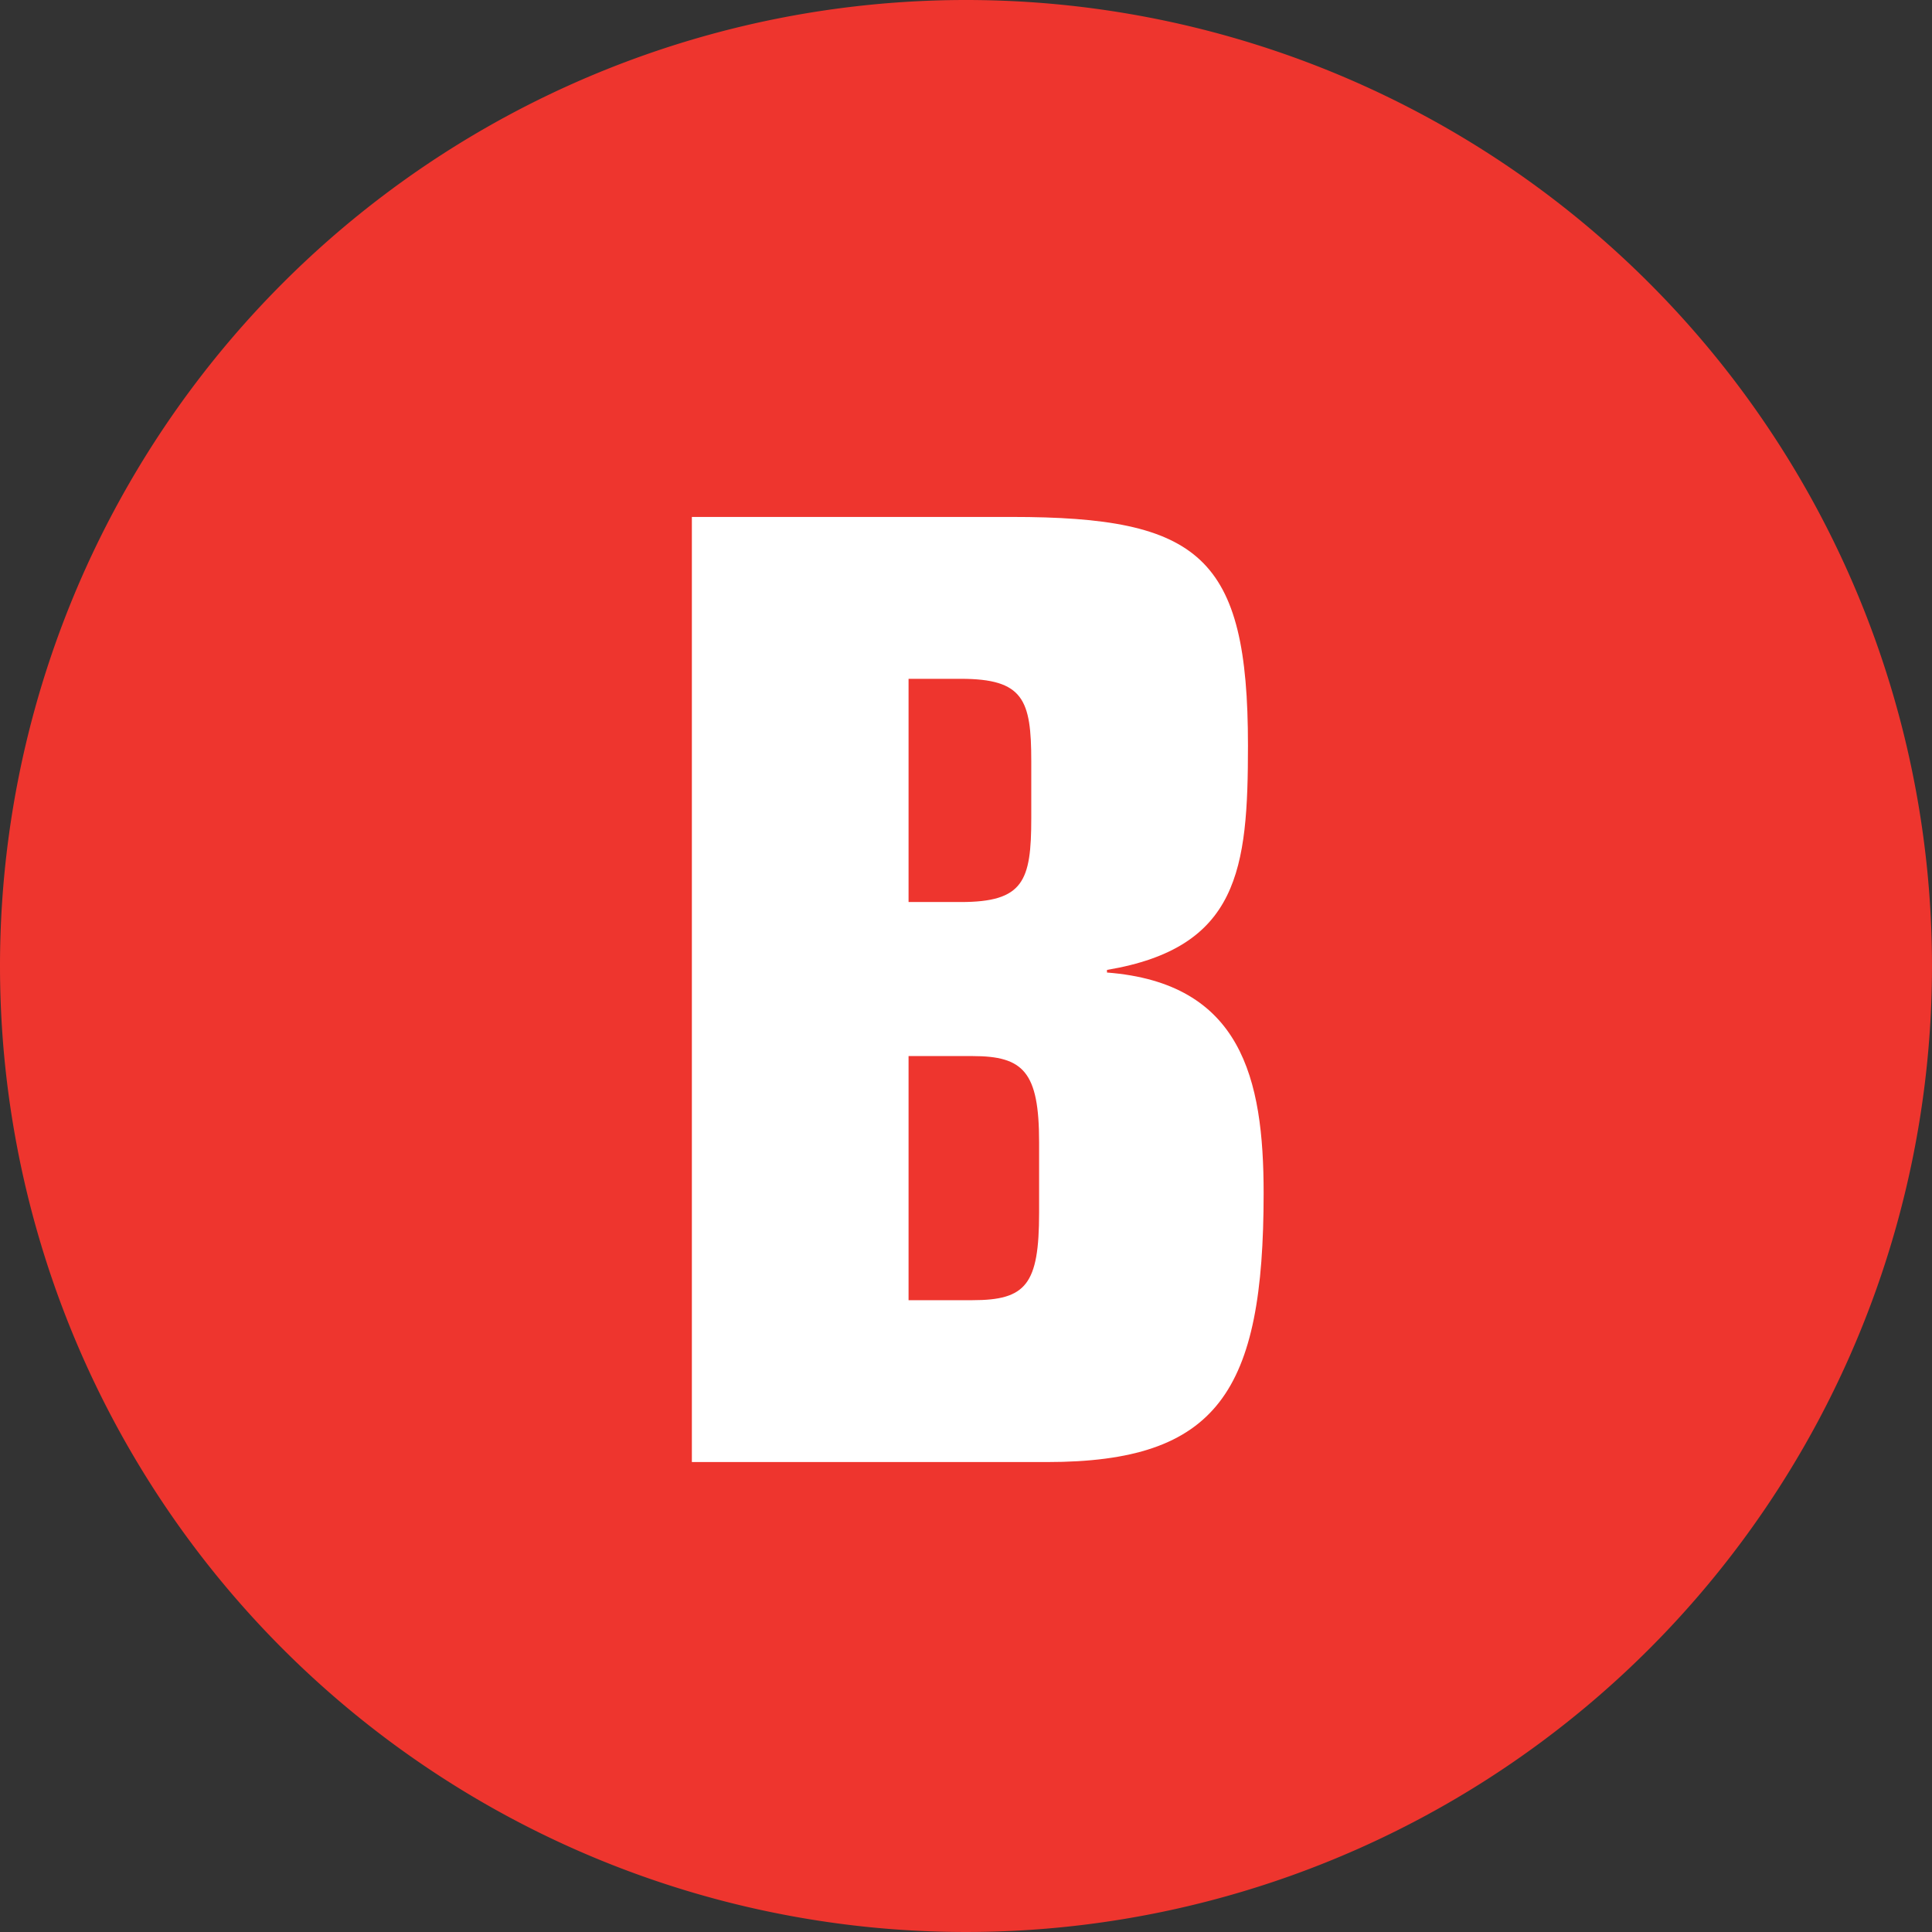 <svg xmlns="http://www.w3.org/2000/svg" viewBox="0 0 148 148"><rect x="0" y="0" width="148" height="148" fill="#333333" stroke="none"/><title>icn_b</title><path d="M74 0A74 74 0 1 1 0 74 74 74 0 0 1 74 0z" fill="#ee352e" fill-rule="evenodd"/><path d="M53 39.6h24.5c14.4 0 18.1 3 18.1 17.5 0 9.5-.7 15.5-10.8 17.2v.2c10.3.8 12 8.1 12 16.9 0 15.2-3.5 20.6-16.6 20.6H53V39.6zm16.6 29.5h4c4.8 0 5.4-1.6 5.4-6.4v-4.4c0-4.7-.6-6.3-5.4-6.3h-4v17.1zm0 30.5h4.9c4.1 0 5.1-1.2 5.1-6.7v-5.4c0-5.4-1.2-6.6-5.1-6.6h-4.9v18.7z" fill="#fff"/></svg>
